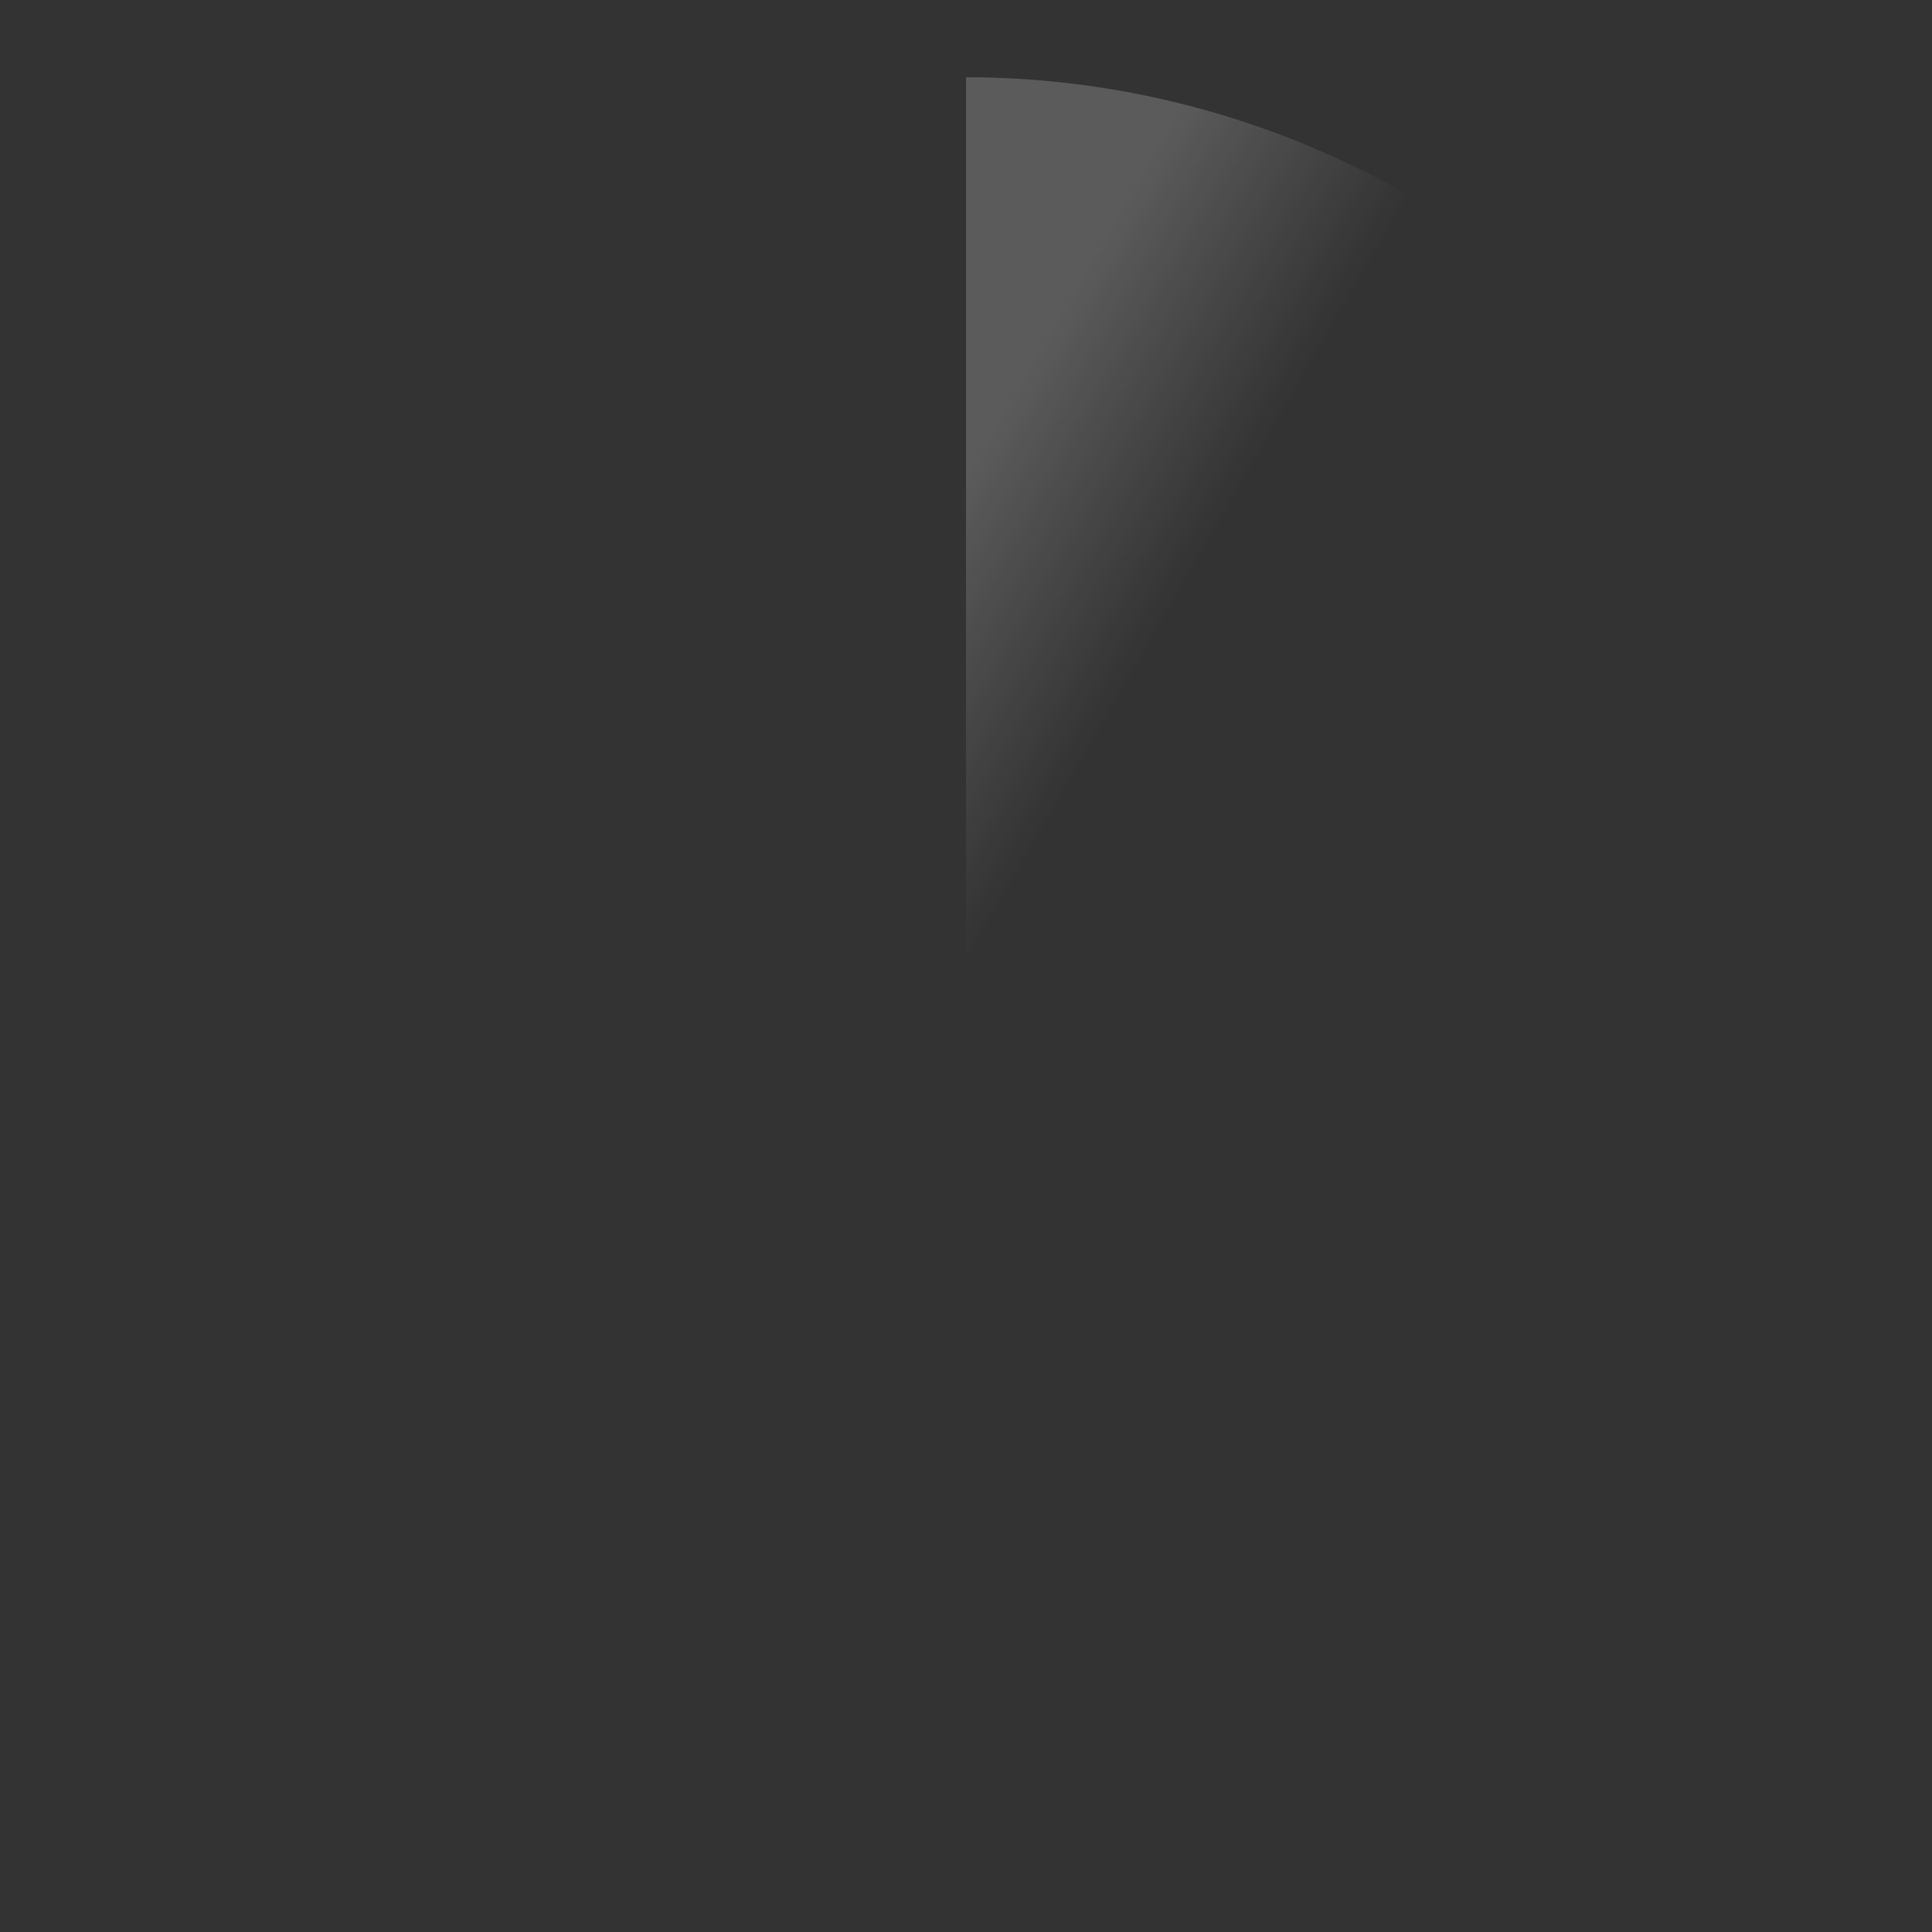 <?xml version="1.0" encoding="UTF-8" standalone="no"?>
<!-- Created with Inkscape (http://www.inkscape.org/) -->

<svg
   width="1000"
   height="1000"
   viewBox="0 0 264.583 264.583"
   version="1.1"
   id="svg1"
   xmlns:xlink="http://www.w3.org/1999/xlink"
   xmlns="http://www.w3.org/2000/svg"
   xmlns:svg="http://www.w3.org/2000/svg">
  <rect x="0" y="0" width="264.583" height="264.583" fill="#333333" stroke="none"/>
  <defs
     id="defs1">
    <linearGradient
       id="linearGradient27">
      <stop
         style="stop-color:#ffffff;stop-opacity:0.196;"
         offset="0"
         id="stop25" />
      <stop
         style="stop-color:#ffffff;stop-opacity:0;"
         offset="1"
         id="stop27" />
    </linearGradient>
    <linearGradient
       xlink:href="#linearGradient27"
       id="linearGradient25"
       x1="132.292"
       y1="65"
       x2="161.43"
       y2="81.823"
       gradientUnits="userSpaceOnUse" />
  </defs>
  <g
     id="layer3"
     style="display:inline">
    <circle
       style="display:inline;fill:none;fill-opacity:0.1;stroke:none;stroke-width:11.948;stroke-dasharray:none"
       id="path18-1"
       cx="132.292"
       cy="132.292"
       r="121.708" />
    <path
       style="display:inline;fill:url(#linearGradient25);fill-opacity:1;stroke:none;stroke-width:11.948;stroke-dasharray:none"
       id="path18"
       d="m 132.292,10.583 a 121.708,121.708 0 0 1 60.854,16.306 L 132.292,132.292 Z" />
  </g>
</svg>
